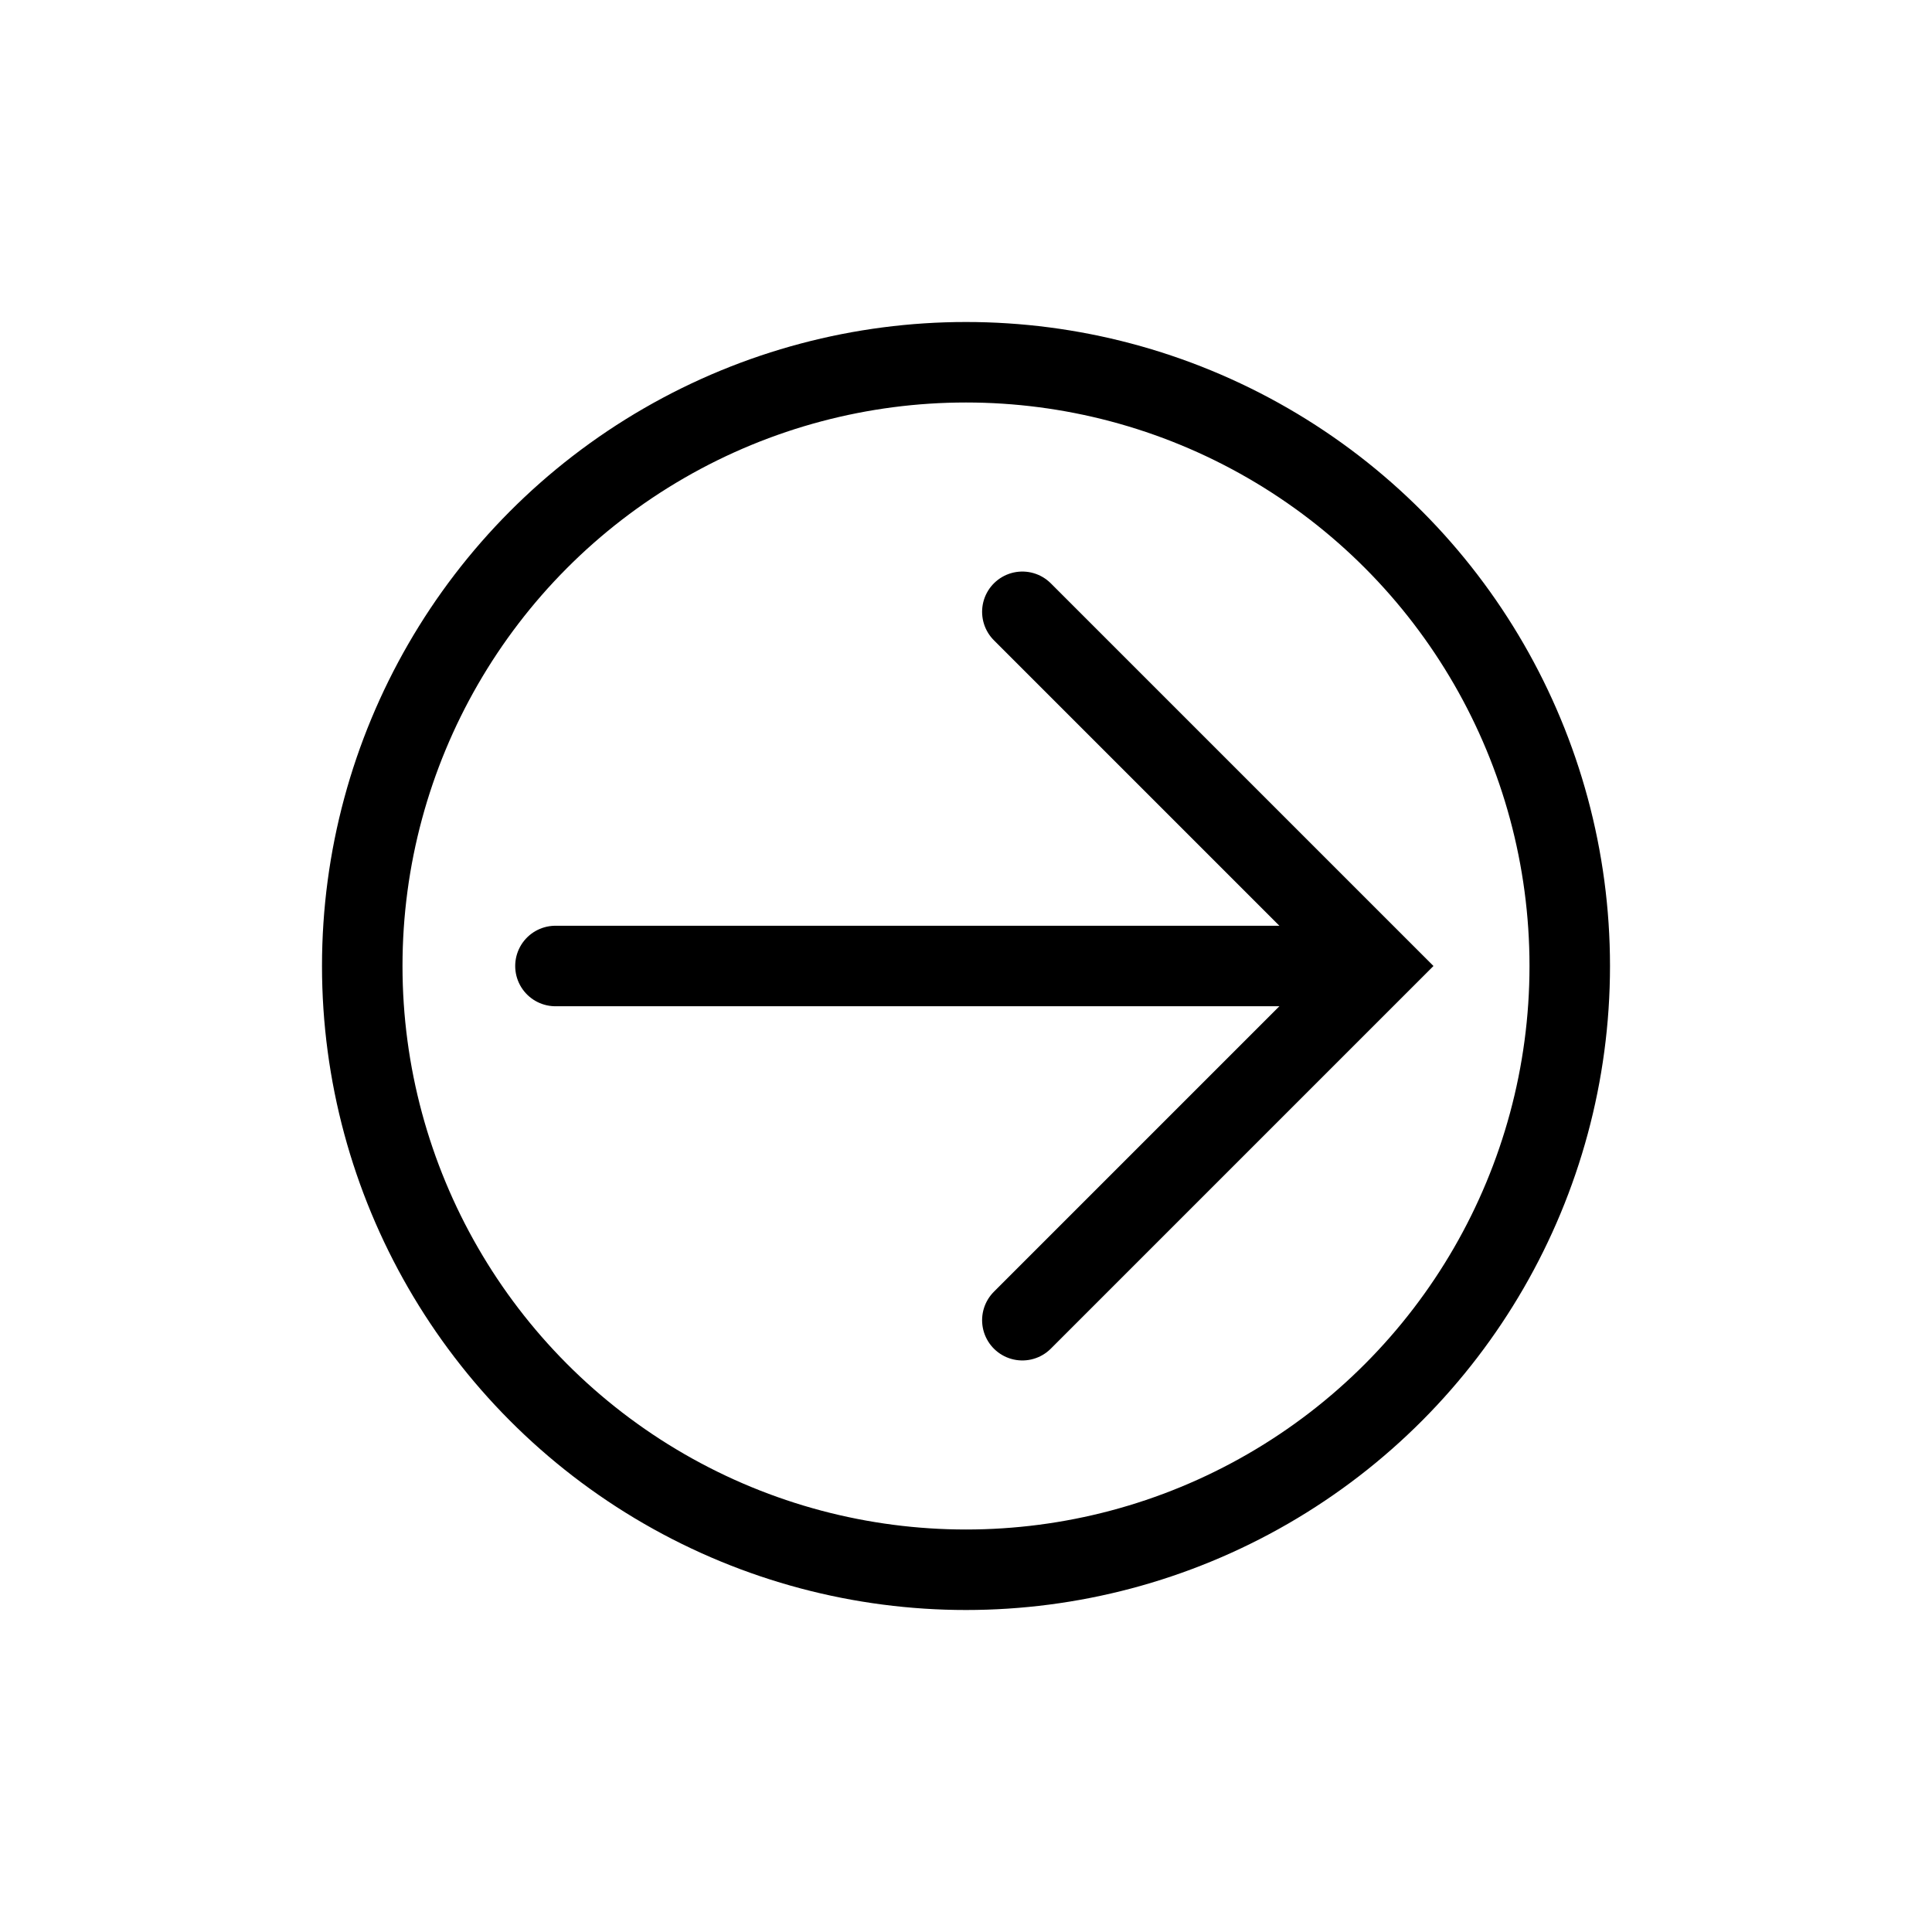 <?xml version="1.0" encoding="utf-8"?>
<!-- Generator: Adobe Illustrator 27.9.6, SVG Export Plug-In . SVG Version: 9.03 Build 54986)  -->
<svg version="1.1" xmlns="http://www.w3.org/2000/svg" xmlns:xlink="http://www.w3.org/1999/xlink" x="0px" y="0px"
	 viewBox="0 0 24 24" style="enable-background:new 0 0 24 24;" xml:space="preserve">
<style type="text/css">
	.st0{display:none;}
	.st1{display:inline;fill:#212529;}
	.st2{display:inline;fill-rule:evenodd;clip-rule:evenodd;fill:#212529;}
	.st3{fill-rule:evenodd;clip-rule:evenodd;fill:none;stroke:#000000;stroke-miterlimit:10;}
	.st4{fill:none;stroke:#000000;stroke-linecap:round;stroke-miterlimit:10;}
</style>
<g id="Layer_1" class="st0">
	<path class="st1" d="M11.4,11.4c-0.3,0-0.5,0.2-0.5,0.5c0,0.3,0.2,0.5,0.5,0.5h7c0.3,0,0.5-0.2,0.5-0.5c0-0.3-0.2-0.5-0.5-0.5H11.4
		z"/>
	<path class="st1" d="M10.9,13.9c0-0.3,0.2-0.5,0.5-0.5h7c0.3,0,0.5,0.2,0.5,0.5c0,0.3-0.2,0.5-0.5,0.5h-7
		C11.1,14.4,10.9,14.2,10.9,13.9z"/>
	<path class="st1" d="M11.4,15.4c-0.3,0-0.5,0.2-0.5,0.5c0,0.3,0.2,0.5,0.5,0.5h4c0.3,0,0.5-0.2,0.5-0.5c0-0.3-0.2-0.5-0.5-0.5H11.4
		z"/>
	<path class="st2" d="M14.6,3c1,1,1.6,2.2,1.9,3.5c1.2,0.3,2.3,1,3.2,1.9c2.3,2.3,2.7,5.7,1.4,8.4l1,3.6c0,0.2,0,0.4-0.1,0.5
		c-0.1,0.1-0.3,0.2-0.5,0.1l-3.6-1c-2.7,1.4-6.2,0.9-8.4-1.4c-1-1-1.6-2.2-1.9-3.5C7,15.1,6.6,15,6.1,14.8l-3.6,1
		c-0.2,0-0.4,0-0.5-0.1s-0.2-0.3-0.1-0.5l1-3.6C1.5,8.7,2,5.3,4.2,3C7.1,0.2,11.7,0.2,14.6,3z M13.9,3.8c0.7,0.7,1.3,1.6,1.5,2.5
		c-2.1-0.2-4.4,0.5-6,2.1c-1.6,1.6-2.3,3.7-2.1,5.8C7,14.1,6.8,14,6.5,13.8c-0.1-0.1-0.3-0.1-0.4-0.1l-3,0.8l0.8-3
		c0-0.1,0-0.3-0.1-0.4C2.6,8.8,2.9,5.8,4.9,3.8C7.4,1.3,11.4,1.3,13.9,3.8z M10.1,9.1c-2.5,2.5-2.5,6.5,0,8.9c2,2,5,2.4,7.4,1.1
		c0.1-0.1,0.3-0.1,0.4-0.1l3,0.8l-0.8-3c0-0.1,0-0.3,0.1-0.4c1.2-2.4,0.9-5.4-1.1-7.4C16.6,6.6,12.6,6.6,10.1,9.1z"/>
</g>
<g id="Layer_2">
</g>
<g id="Layer_3">
	<g>
		<circle class="st3" cx="12" cy="12" r="7.5"/>
		<g>
			<line class="st4" x1="6.9" y1="12" x2="16.6" y2="12"/>
			<polyline class="st4" points="12.7,7.6 17.1,12 12.7,16.4 			"/>
		</g>
	</g>
</g>
</svg>
